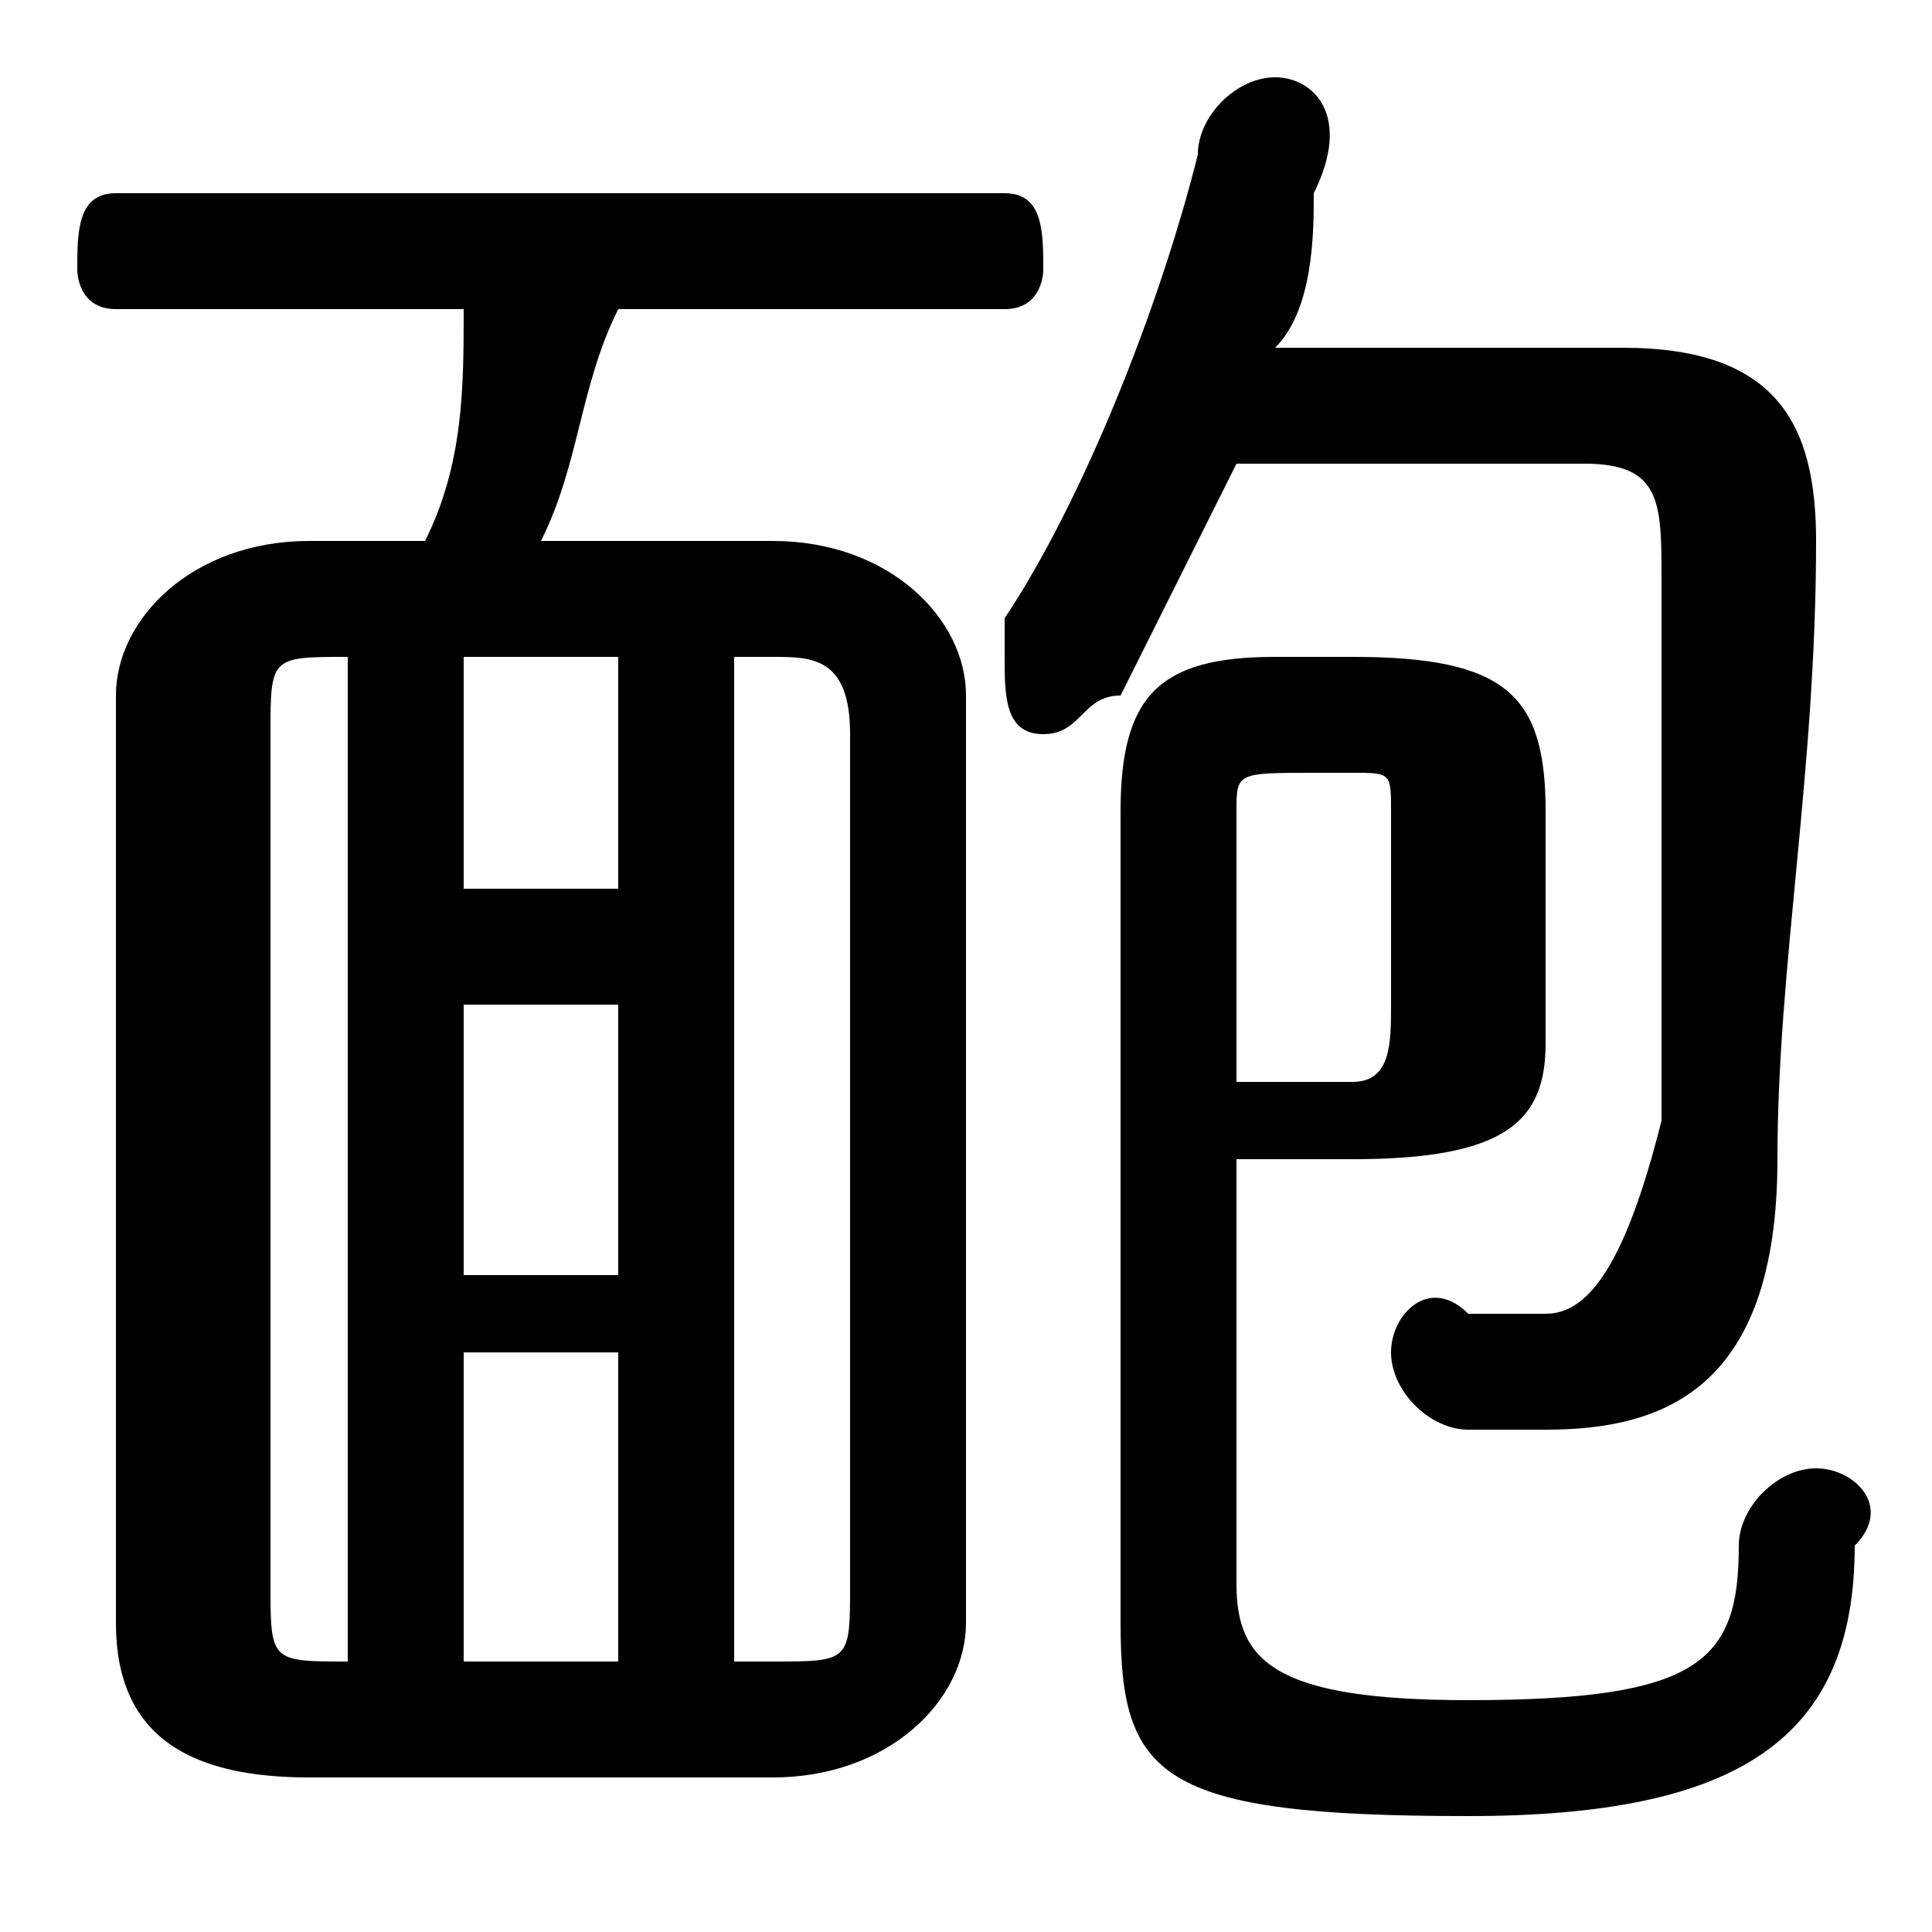 <svg xmlns="http://www.w3.org/2000/svg" viewBox="0 -44.0 50.0 50.0">
    <rect x="0" y="-44.0" width="50.0" height="50.0" fill="#808080" stroke="none"/>
    <g transform="scale(1, -1)">
        <!-- ボディの枠 -->
        <rect x="0" y="-6.0" width="50.0" height="50.0"
            stroke="white" fill="white"/>
        <!-- グリフ座標系の原点 -->
        <circle cx="0" cy="0" r="5" fill="white"/>
        <!-- グリフのアウトライン -->
        <g style="fill:black;stroke:#000000;stroke-width:0;stroke-linecap:round;stroke-linejoin:round;">
        <path d="M 14.0 30.0 C 15.0 32.0 15.0 34.0 16.0 36.0 L 26.0 36.0 C 27.0 36.0 27.0 37.0 27.0 37.0 C 27.0 38.0 27.0 39.0 26.0 39.0 L 3.0 39.0 C 2.0 39.0 2.0 38.0 2.0 37.0 C 2.0 37.0 2.0 36.0 3.0 36.0 L 12.0 36.0 C 12.0 34.0 12.0 32.0 11.0 30.0 L 8.0 30.0 C 5.0 30.0 3.0 28.0 3.0 26.0 L 3.0 2.0 C 3.0 -1.0 5.0 -2.0 8.0 -2.0 L 20.0 -2.0 C 23.0 -2.0 25.0 -0.0 25.0 2.0 L 25.0 26.0 C 25.0 28.0 23.0 30.0 20.0 30.0 Z M 9.0 27.0 L 9.0 1.0 L 9.0 1.0 C 7.0 1.0 7.0 1.0 7.0 3.0 L 7.0 25.0 C 7.0 27.0 7.0 27.0 9.0 27.0 Z M 12.0 27.0 L 16.0 27.0 L 16.0 21.0 L 12.0 21.0 Z M 12.0 18.0 L 16.0 18.0 L 16.0 11.0 L 12.0 11.0 Z M 12.0 9.0 L 16.0 9.0 L 16.0 1.0 L 12.0 1.0 Z M 19.0 1.0 L 19.0 27.0 L 20.0 27.0 C 21.0 27.0 22.0 27.0 22.0 25.0 L 22.0 3.0 C 22.0 1.0 22.0 1.0 20.0 1.0 Z M 41.0 32.0 C 43.0 32.0 43.0 31.0 43.0 29.0 C 43.0 24.0 43.0 19.0 43.0 15.0 C 42.0 11.0 41.0 10.0 40.0 10.0 C 39.0 10.0 39.0 10.0 38.0 10.0 C 37.0 11.0 36.0 10.0 36.0 9.0 C 36.0 8.0 37.0 7.0 38.0 7.0 C 38.0 7.0 39.0 7.0 40.0 7.0 C 43.0 7.0 46.0 8.0 46.0 14.0 C 46.0 19.0 47.0 24.0 47.0 30.0 C 47.0 33.0 46.0 35.0 42.0 35.0 L 33.0 35.0 C 34.0 36.0 34.0 38.0 34.0 39.0 C 35.0 41.0 34.0 42.0 33.0 42.0 C 32.0 42.0 31.0 41.0 31.0 40.0 C 30.0 36.0 28.0 31.0 26.0 28.0 C 26.0 27.0 26.0 27.0 26.0 27.0 C 26.0 26.0 26.0 25.0 27.0 25.0 C 28.0 25.0 28.0 26.0 29.0 26.0 C 30.0 28.0 31.0 30.0 32.0 32.0 Z M 32.0 14.0 L 35.0 14.0 C 39.0 14.0 40.0 15.0 40.0 17.0 L 40.0 23.0 C 40.0 26.0 39.0 27.0 35.0 27.0 L 33.0 27.0 C 30.0 27.0 29.0 26.0 29.0 23.0 L 29.0 2.0 C 29.0 -2.0 30.0 -3.0 38.0 -3.0 C 45.0 -3.0 48.0 -1.0 48.0 4.0 C 49.0 5.0 48.0 6.0 47.0 6.0 C 46.0 6.0 45.0 5.0 45.0 4.0 C 45.0 1.0 44.0 0.0 38.0 0.0 C 33.0 0.0 32.0 1.0 32.0 3.0 Z M 32.0 16.0 L 32.0 23.0 C 32.0 24.0 32.0 24.0 34.0 24.0 L 35.0 24.0 C 36.0 24.0 36.0 24.0 36.0 23.0 L 36.0 18.0 C 36.0 17.0 36.0 16.0 35.0 16.0 Z"/>
    </g>
    </g>
</svg>
